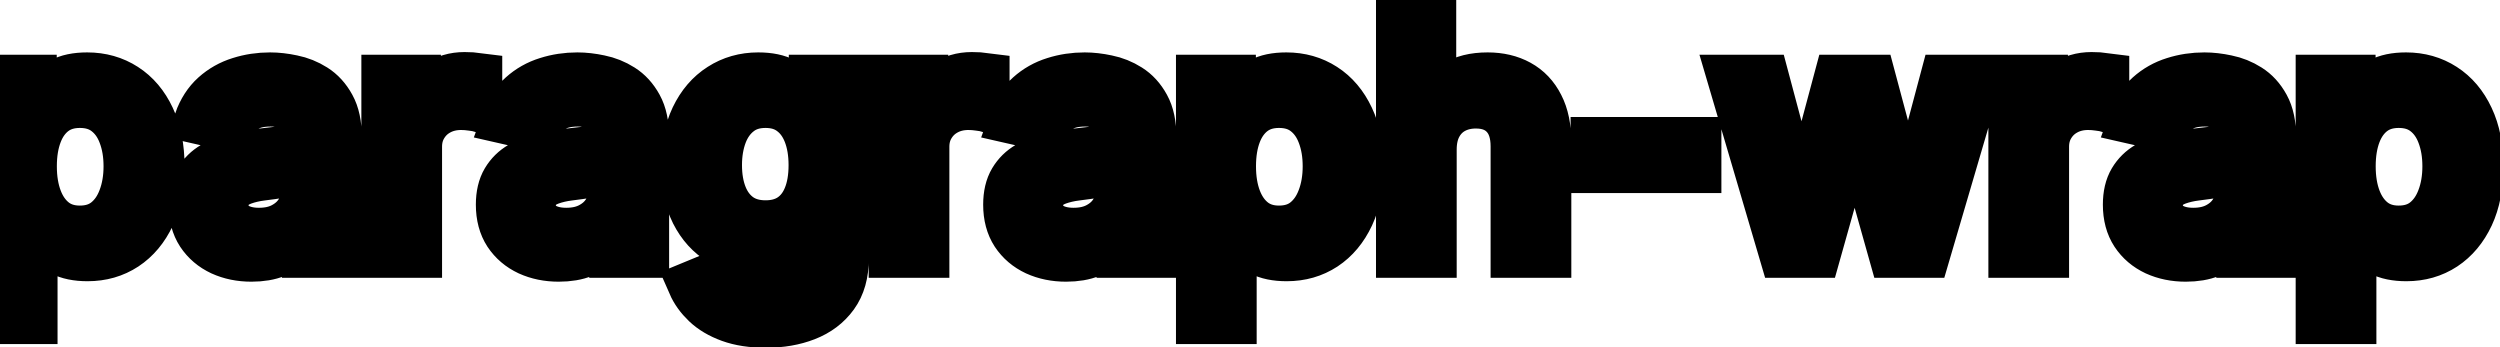 <svg viewBox="0 0 108 15" fill="none" stroke-width="2" stroke="currentColor" aria-hidden="true">
  <path d="M-0.001 13.864V3.364H1.451V4.602H1.575C1.661 4.442 1.786 4.259 1.948 4.05C2.111 3.841 2.336 3.659 2.624 3.503C2.913 3.344 3.294 3.264 3.768 3.264C4.384 3.264 4.934 3.42 5.418 3.732C5.902 4.043 6.282 4.492 6.557 5.079C6.835 5.665 6.974 6.371 6.974 7.197C6.974 8.022 6.837 8.73 6.562 9.32C6.287 9.906 5.909 10.359 5.428 10.677C4.948 10.992 4.399 11.149 3.783 11.149C3.319 11.149 2.939 11.071 2.644 10.915C2.353 10.76 2.124 10.577 1.958 10.369C1.792 10.16 1.665 9.974 1.575 9.812H1.486V13.864H-0.001ZM1.456 7.182C1.456 7.719 1.534 8.189 1.69 8.594C1.845 8.998 2.071 9.315 2.366 9.543C2.661 9.769 3.022 9.881 3.45 9.881C3.894 9.881 4.265 9.764 4.563 9.528C4.862 9.29 5.087 8.967 5.239 8.559C5.395 8.151 5.473 7.692 5.473 7.182C5.473 6.678 5.397 6.226 5.244 5.825C5.095 5.424 4.87 5.107 4.568 4.875C4.27 4.643 3.897 4.527 3.45 4.527C3.019 4.527 2.654 4.638 2.356 4.86C2.061 5.082 1.837 5.392 1.685 5.79C1.532 6.188 1.456 6.652 1.456 7.182ZM10.862 11.169C10.378 11.169 9.941 11.079 9.55 10.901C9.159 10.718 8.849 10.455 8.62 10.11C8.395 9.765 8.282 9.343 8.282 8.842C8.282 8.411 8.365 8.057 8.531 7.778C8.696 7.5 8.92 7.28 9.202 7.117C9.483 6.955 9.798 6.832 10.146 6.749C10.494 6.666 10.849 6.603 11.21 6.56C11.668 6.507 12.039 6.464 12.324 6.431C12.609 6.395 12.816 6.337 12.945 6.257C13.075 6.178 13.139 6.048 13.139 5.869V5.835C13.139 5.4 13.017 5.064 12.771 4.825C12.529 4.587 12.168 4.467 11.688 4.467C11.187 4.467 10.793 4.578 10.504 4.8C10.219 5.019 10.022 5.263 9.913 5.531L8.516 5.213C8.681 4.749 8.923 4.375 9.241 4.089C9.563 3.801 9.933 3.592 10.35 3.463C10.768 3.33 11.207 3.264 11.668 3.264C11.973 3.264 12.296 3.301 12.637 3.374C12.982 3.443 13.303 3.572 13.602 3.761C13.903 3.95 14.15 4.22 14.342 4.572C14.535 4.92 14.631 5.372 14.631 5.929V11H13.179V9.956H13.119C13.023 10.148 12.879 10.337 12.687 10.523C12.495 10.708 12.248 10.863 11.946 10.985C11.644 11.108 11.283 11.169 10.862 11.169ZM11.185 9.976C11.596 9.976 11.948 9.895 12.239 9.732C12.534 9.57 12.758 9.358 12.911 9.096C13.066 8.831 13.144 8.547 13.144 8.246V7.261C13.091 7.314 12.988 7.364 12.836 7.411C12.687 7.454 12.516 7.492 12.324 7.525C12.132 7.555 11.944 7.583 11.762 7.609C11.58 7.633 11.427 7.652 11.305 7.669C11.016 7.705 10.753 7.767 10.514 7.853C10.279 7.939 10.09 8.063 9.947 8.226C9.808 8.385 9.739 8.597 9.739 8.862C9.739 9.23 9.875 9.509 10.146 9.697C10.418 9.883 10.764 9.976 11.185 9.976ZM16.611 11V3.364H18.047V4.577H18.127C18.266 4.166 18.511 3.843 18.863 3.607C19.217 3.369 19.618 3.249 20.066 3.249C20.159 3.249 20.268 3.253 20.394 3.259C20.523 3.266 20.624 3.274 20.697 3.284V4.706C20.638 4.689 20.532 4.671 20.379 4.651C20.227 4.628 20.074 4.616 19.922 4.616C19.57 4.616 19.257 4.691 18.982 4.84C18.71 4.986 18.495 5.19 18.336 5.452C18.177 5.71 18.097 6.005 18.097 6.337V11H16.611ZM24.138 11.169C23.654 11.169 23.216 11.079 22.825 10.901C22.434 10.718 22.124 10.455 21.895 10.11C21.67 9.765 21.557 9.343 21.557 8.842C21.557 8.411 21.64 8.057 21.806 7.778C21.972 7.5 22.195 7.28 22.477 7.117C22.759 6.955 23.074 6.832 23.422 6.749C23.77 6.666 24.124 6.603 24.486 6.56C24.943 6.507 25.314 6.464 25.599 6.431C25.884 6.395 26.091 6.337 26.221 6.257C26.35 6.178 26.415 6.048 26.415 5.869V5.835C26.415 5.4 26.292 5.064 26.047 4.825C25.805 4.587 25.444 4.467 24.963 4.467C24.462 4.467 24.068 4.578 23.78 4.8C23.495 5.019 23.297 5.263 23.188 5.531L21.791 5.213C21.957 4.749 22.199 4.375 22.517 4.089C22.838 3.801 23.208 3.592 23.625 3.463C24.043 3.33 24.482 3.264 24.943 3.264C25.248 3.264 25.571 3.301 25.913 3.374C26.257 3.443 26.579 3.572 26.877 3.761C27.179 3.95 27.425 4.22 27.618 4.572C27.81 4.92 27.906 5.372 27.906 5.929V11H26.454V9.956H26.395C26.299 10.148 26.154 10.337 25.962 10.523C25.77 10.708 25.523 10.863 25.221 10.985C24.92 11.108 24.558 11.169 24.138 11.169ZM24.461 9.976C24.872 9.976 25.223 9.895 25.515 9.732C25.81 9.57 26.033 9.358 26.186 9.096C26.342 8.831 26.42 8.547 26.42 8.246V7.261C26.366 7.314 26.264 7.364 26.111 7.411C25.962 7.454 25.791 7.492 25.599 7.525C25.407 7.555 25.22 7.583 25.038 7.609C24.855 7.633 24.703 7.652 24.58 7.669C24.292 7.705 24.028 7.767 23.79 7.853C23.554 7.939 23.365 8.063 23.223 8.226C23.084 8.385 23.014 8.597 23.014 8.862C23.014 9.23 23.15 9.509 23.422 9.697C23.694 9.883 24.04 9.976 24.461 9.976ZM33.088 14.023C32.481 14.023 31.959 13.943 31.522 13.784C31.087 13.625 30.733 13.415 30.458 13.153C30.183 12.891 29.977 12.604 29.841 12.293L31.119 11.766C31.209 11.912 31.328 12.066 31.477 12.228C31.629 12.394 31.835 12.535 32.093 12.651C32.355 12.767 32.692 12.825 33.103 12.825C33.666 12.825 34.132 12.687 34.5 12.412C34.867 12.14 35.051 11.706 35.051 11.109V9.608H34.957C34.867 9.77 34.738 9.951 34.569 10.15C34.404 10.349 34.175 10.521 33.883 10.667C33.592 10.813 33.212 10.886 32.745 10.886C32.142 10.886 31.598 10.745 31.114 10.463C30.633 10.178 30.252 9.759 29.971 9.205C29.692 8.648 29.553 7.964 29.553 7.152C29.553 6.34 29.691 5.644 29.966 5.064C30.244 4.484 30.625 4.04 31.109 3.732C31.593 3.42 32.142 3.264 32.755 3.264C33.229 3.264 33.611 3.344 33.903 3.503C34.195 3.659 34.422 3.841 34.584 4.05C34.75 4.259 34.877 4.442 34.967 4.602H35.076V3.364H36.533V11.169C36.533 11.825 36.381 12.364 36.076 12.785C35.771 13.206 35.358 13.517 34.838 13.72C34.321 13.922 33.737 14.023 33.088 14.023ZM33.073 9.653C33.5 9.653 33.862 9.553 34.157 9.354C34.455 9.152 34.68 8.864 34.833 8.489C34.989 8.112 35.066 7.659 35.066 7.132C35.066 6.618 34.99 6.166 34.838 5.775C34.685 5.384 34.462 5.079 34.166 4.86C33.872 4.638 33.507 4.527 33.073 4.527C32.625 4.527 32.252 4.643 31.954 4.875C31.656 5.104 31.43 5.415 31.278 5.81C31.129 6.204 31.054 6.645 31.054 7.132C31.054 7.633 31.131 8.072 31.283 8.45C31.436 8.827 31.661 9.122 31.959 9.335C32.261 9.547 32.632 9.653 33.073 9.653ZM38.527 11V3.364H39.963V4.577H40.043C40.182 4.166 40.427 3.843 40.779 3.607C41.133 3.369 41.534 3.249 41.982 3.249C42.075 3.249 42.184 3.253 42.31 3.259C42.439 3.266 42.54 3.274 42.613 3.284V4.706C42.554 4.689 42.448 4.671 42.295 4.651C42.143 4.628 41.99 4.616 41.838 4.616C41.486 4.616 41.173 4.691 40.898 4.84C40.626 4.986 40.411 5.19 40.252 5.452C40.093 5.71 40.013 6.005 40.013 6.337V11H38.527ZM46.054 11.169C45.57 11.169 45.132 11.079 44.741 10.901C44.35 10.718 44.04 10.455 43.811 10.11C43.586 9.765 43.473 9.343 43.473 8.842C43.473 8.411 43.556 8.057 43.722 7.778C43.888 7.5 44.111 7.28 44.393 7.117C44.675 6.955 44.99 6.832 45.338 6.749C45.686 6.666 46.04 6.603 46.402 6.56C46.859 6.507 47.23 6.464 47.515 6.431C47.8 6.395 48.008 6.337 48.137 6.257C48.266 6.178 48.331 6.048 48.331 5.869V5.835C48.331 5.4 48.208 5.064 47.963 4.825C47.721 4.587 47.359 4.467 46.879 4.467C46.378 4.467 45.984 4.578 45.696 4.8C45.411 5.019 45.213 5.263 45.104 5.531L43.707 5.213C43.873 4.749 44.115 4.375 44.433 4.089C44.754 3.801 45.124 3.592 45.541 3.463C45.959 3.33 46.398 3.264 46.859 3.264C47.164 3.264 47.487 3.301 47.828 3.374C48.173 3.443 48.495 3.572 48.793 3.761C49.095 3.95 49.342 4.22 49.534 4.572C49.726 4.92 49.822 5.372 49.822 5.929V11H48.37V9.956H48.311C48.215 10.148 48.07 10.337 47.878 10.523C47.686 10.708 47.439 10.863 47.137 10.985C46.836 11.108 46.475 11.169 46.054 11.169ZM46.377 9.976C46.788 9.976 47.139 9.895 47.431 9.732C47.726 9.57 47.95 9.358 48.102 9.096C48.258 8.831 48.336 8.547 48.336 8.246V7.261C48.283 7.314 48.18 7.364 48.027 7.411C47.878 7.454 47.708 7.492 47.515 7.525C47.323 7.555 47.136 7.583 46.953 7.609C46.771 7.633 46.619 7.652 46.496 7.669C46.208 7.705 45.944 7.767 45.706 7.853C45.47 7.939 45.281 8.063 45.139 8.226C45 8.385 44.93 8.597 44.93 8.862C44.93 9.23 45.066 9.509 45.338 9.697C45.609 9.883 45.956 9.976 46.377 9.976ZM51.802 13.864V3.364H53.254V4.602H53.378C53.464 4.442 53.589 4.259 53.751 4.05C53.913 3.841 54.139 3.659 54.427 3.503C54.715 3.344 55.096 3.264 55.571 3.264C56.187 3.264 56.737 3.42 57.221 3.732C57.705 4.043 58.084 4.492 58.36 5.079C58.638 5.665 58.777 6.371 58.777 7.197C58.777 8.022 58.64 8.73 58.364 9.32C58.089 9.906 57.712 10.359 57.231 10.677C56.75 10.992 56.202 11.149 55.585 11.149C55.121 11.149 54.742 11.071 54.447 10.915C54.155 10.76 53.927 10.577 53.761 10.369C53.595 10.16 53.468 9.974 53.378 9.812H53.288V13.864H51.802ZM53.259 7.182C53.259 7.719 53.337 8.189 53.492 8.594C53.648 8.998 53.873 9.315 54.169 9.543C54.464 9.769 54.825 9.881 55.252 9.881C55.696 9.881 56.068 9.764 56.366 9.528C56.664 9.29 56.89 8.967 57.042 8.559C57.198 8.151 57.276 7.692 57.276 7.182C57.276 6.678 57.2 6.226 57.047 5.825C56.898 5.424 56.672 5.107 56.371 4.875C56.073 4.643 55.7 4.527 55.252 4.527C54.821 4.527 54.457 4.638 54.159 4.86C53.864 5.082 53.64 5.392 53.487 5.79C53.335 6.188 53.259 6.652 53.259 7.182ZM61.929 6.466V11H60.443V0.818H61.909V4.607H62.004C62.183 4.196 62.456 3.869 62.824 3.627C63.192 3.385 63.672 3.264 64.266 3.264C64.79 3.264 65.247 3.372 65.638 3.587C66.032 3.803 66.337 4.124 66.553 4.552C66.772 4.976 66.881 5.506 66.881 6.143V11H65.394V6.322C65.394 5.762 65.25 5.327 64.962 5.019C64.674 4.708 64.272 4.552 63.759 4.552C63.407 4.552 63.093 4.626 62.814 4.776C62.539 4.925 62.322 5.143 62.163 5.432C62.007 5.717 61.929 6.062 61.929 6.466ZM73.364 6.053V7.341H68.85V6.053H73.364ZM77.001 11L74.753 3.364H76.29L77.786 8.972H77.861L79.362 3.364H80.898L82.39 8.947H82.464L83.951 3.364H85.487L83.245 11H81.728L80.177 5.487H80.063L78.512 11H77.001ZM86.898 11V3.364H88.335V4.577H88.414C88.553 4.166 88.799 3.843 89.15 3.607C89.504 3.369 89.906 3.249 90.353 3.249C90.446 3.249 90.555 3.253 90.681 3.259C90.81 3.266 90.912 3.274 90.984 3.284V4.706C90.925 4.689 90.819 4.671 90.666 4.651C90.514 4.628 90.361 4.616 90.209 4.616C89.858 4.616 89.544 4.691 89.269 4.84C88.997 4.986 88.782 5.19 88.623 5.452C88.464 5.71 88.384 6.005 88.384 6.337V11H86.898ZM94.425 11.169C93.941 11.169 93.503 11.079 93.112 10.901C92.721 10.718 92.411 10.455 92.183 10.11C91.957 9.765 91.844 9.343 91.844 8.842C91.844 8.411 91.927 8.057 92.093 7.778C92.259 7.5 92.483 7.28 92.764 7.117C93.046 6.955 93.361 6.832 93.709 6.749C94.057 6.666 94.412 6.603 94.773 6.56C95.23 6.507 95.601 6.464 95.886 6.431C96.171 6.395 96.379 6.337 96.508 6.257C96.637 6.178 96.702 6.048 96.702 5.869V5.835C96.702 5.4 96.579 5.064 96.334 4.825C96.092 4.587 95.731 4.467 95.25 4.467C94.749 4.467 94.355 4.578 94.067 4.8C93.782 5.019 93.585 5.263 93.475 5.531L92.078 5.213C92.244 4.749 92.486 4.375 92.804 4.089C93.126 3.801 93.495 3.592 93.913 3.463C94.33 3.33 94.769 3.264 95.23 3.264C95.535 3.264 95.858 3.301 96.2 3.374C96.544 3.443 96.866 3.572 97.164 3.761C97.466 3.95 97.713 4.22 97.905 4.572C98.097 4.92 98.193 5.372 98.193 5.929V11H96.742V9.956H96.682C96.586 10.148 96.442 10.337 96.249 10.523C96.057 10.708 95.81 10.863 95.508 10.985C95.207 11.108 94.846 11.169 94.425 11.169ZM94.748 9.976C95.159 9.976 95.51 9.895 95.802 9.732C96.097 9.57 96.32 9.358 96.473 9.096C96.629 8.831 96.707 8.547 96.707 8.246V7.261C96.654 7.314 96.551 7.364 96.398 7.411C96.249 7.454 96.079 7.492 95.886 7.525C95.694 7.555 95.507 7.583 95.325 7.609C95.142 7.633 94.99 7.652 94.867 7.669C94.579 7.705 94.315 7.767 94.077 7.853C93.841 7.939 93.653 8.063 93.51 8.226C93.371 8.385 93.301 8.597 93.301 8.862C93.301 9.23 93.437 9.509 93.709 9.697C93.981 9.883 94.327 9.976 94.748 9.976ZM100.173 13.864V3.364H101.625V4.602H101.749C101.835 4.442 101.96 4.259 102.122 4.05C102.284 3.841 102.51 3.659 102.798 3.503C103.086 3.344 103.468 3.264 103.942 3.264C104.558 3.264 105.108 3.42 105.592 3.732C106.076 4.043 106.456 4.492 106.731 5.079C107.009 5.665 107.148 6.371 107.148 7.197C107.148 8.022 107.011 8.73 106.736 9.32C106.461 9.906 106.083 10.359 105.602 10.677C105.122 10.992 104.573 11.149 103.956 11.149C103.492 11.149 103.113 11.071 102.818 10.915C102.526 10.76 102.298 10.577 102.132 10.369C101.966 10.16 101.839 9.974 101.749 9.812H101.66V13.864H100.173ZM101.63 7.182C101.63 7.719 101.708 8.189 101.863 8.594C102.019 8.998 102.245 9.315 102.54 9.543C102.835 9.769 103.196 9.881 103.623 9.881C104.068 9.881 104.439 9.764 104.737 9.528C105.035 9.29 105.261 8.967 105.413 8.559C105.569 8.151 105.647 7.692 105.647 7.182C105.647 6.678 105.571 6.226 105.418 5.825C105.269 5.424 105.044 5.107 104.742 4.875C104.444 4.643 104.071 4.527 103.623 4.527C103.193 4.527 102.828 4.638 102.53 4.86C102.235 5.082 102.011 5.392 101.858 5.79C101.706 6.188 101.63 6.652 101.63 7.182Z" fill="black"/>
</svg>
